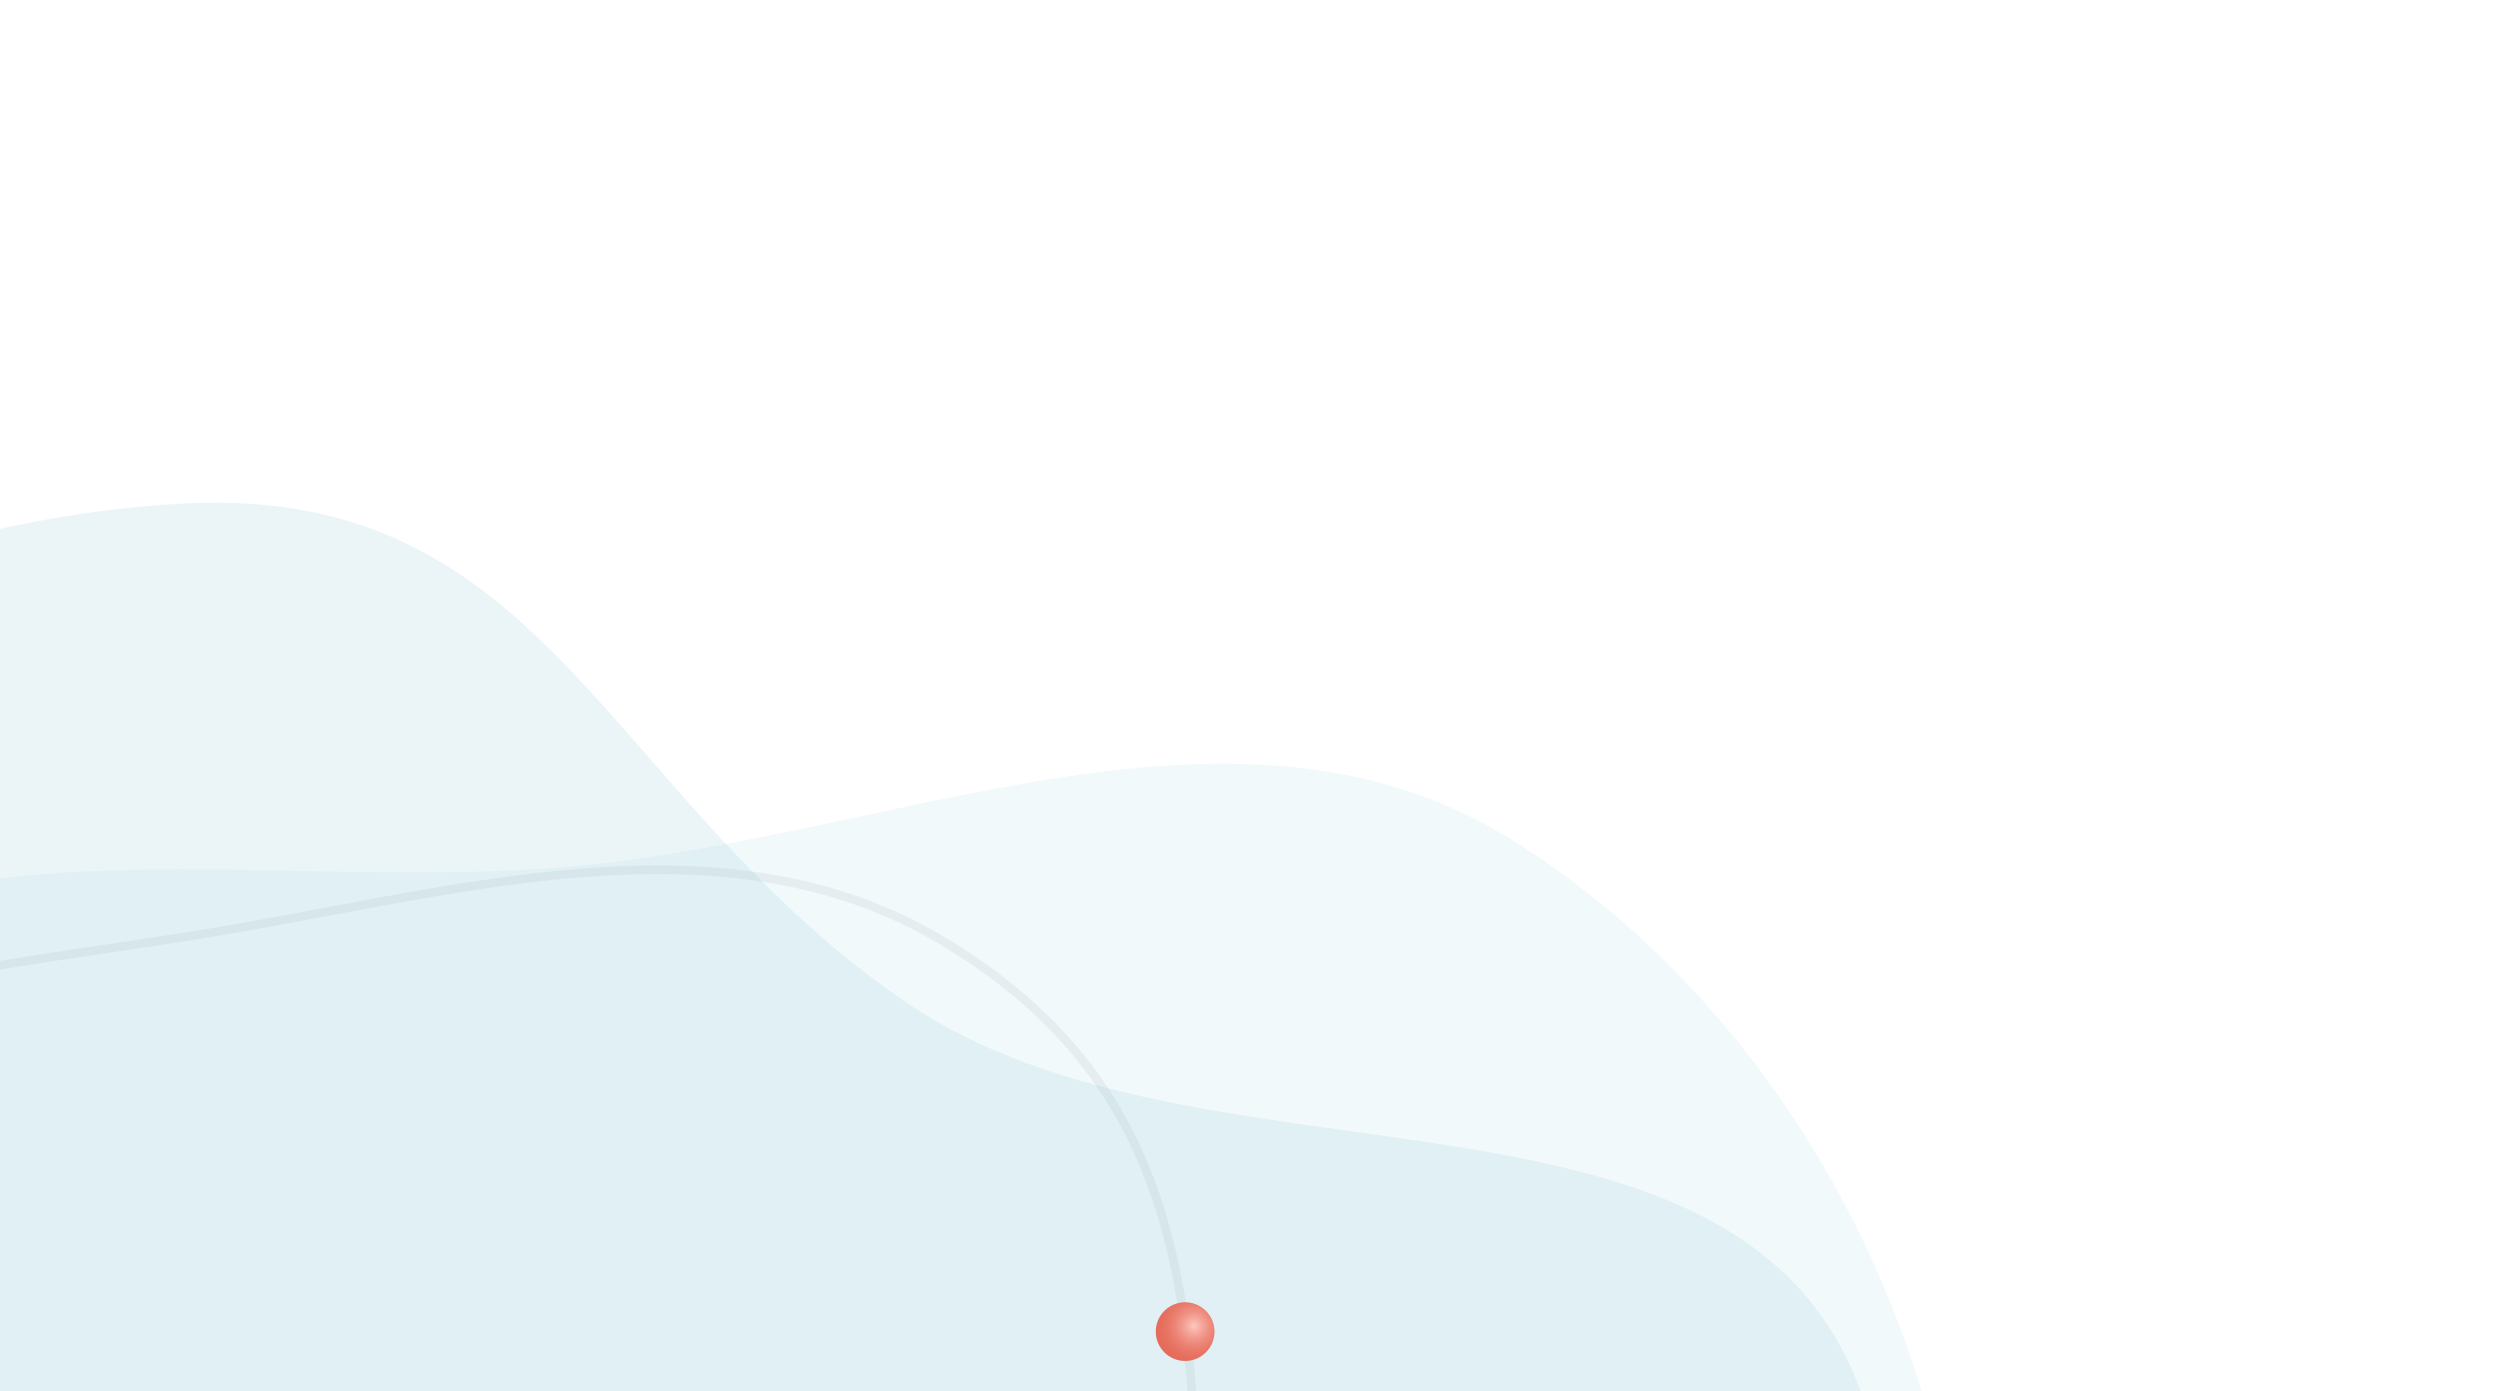 <svg id="Layer_1" data-name="Layer 1" xmlns="http://www.w3.org/2000/svg" xmlns:xlink="http://www.w3.org/1999/xlink" viewBox="0 0 1450 807"><defs><style>.cls-1,.cls-5{fill:none;}.cls-2{clip-path:url(#clip-path);}.cls-3,.cls-4{fill:#7abed1;fill-rule:evenodd;}.cls-3{opacity:0.1;}.cls-3,.cls-5{isolation:isolate;}.cls-4{fill-opacity:0.15;}.cls-5{stroke:#b3becb;stroke-width:5px;opacity:0.2;}.cls-6{fill:#e56a59;}.cls-7{fill:url(#radial-gradient);}</style><clipPath id="clip-path"><rect class="cls-1" x="-0.5" y="0.5" width="1450" height="807"/></clipPath><radialGradient id="radial-gradient" cx="426.03" cy="784.22" r="1" gradientTransform="matrix(-10.3, 21.97, 21.97, 10.3, -12148.65, -16668.33)" gradientUnits="userSpaceOnUse"><stop offset="0" stop-color="#fec8c1"/><stop offset="1" stop-color="#e56a59" stop-opacity="0"/></radialGradient></defs><g class="cls-2"><path class="cls-3" d="M-116.31,1692.18c156,133.2,381.58,173.61,579.6,120.14,175.79-47.47,250.45-236.13,367.24-375.83,118.23-141.42,299.91-248.92,309-433,9.88-200.37-92.1-409.79-262.2-516.14C718.61,388.1,523.65,483.63,337.39,502c-185.51,18.24-396.87-39.63-530.22,90.6C-333,729.48-333.27,948.17-319.67,1143.66-305.59,1345.89-270.46,1560.53-116.31,1692.18Z"/><path class="cls-4" d="M1167.68,1433.05c134.42-192.84-6.48-408.43-89.22-628C1005,610.2,697.72,698.75,525.8,581.55,351.76,462.91,318.28,281.39,107.69,292c-229.19,11.5-456.33,151.48-558.62,357.35-95.43,192.08,34.85,403.36,76.26,613.5,41.24,209.27,84,352,246.94,489.18,171.34,144.17,489,119.58,711.49,56.68C812.42,1769.67,1034.83,1623.63,1167.68,1433.05Z"/><path class="cls-5" d="M-273.92,675.78c-109.24,109.58-188,262.92-163.17,415.65,24.08,148.13,159.85,242.6,283.91,327,111.52,75.9,236.51,131.49,370.79,118.6,135.93-13.06,292-133.7,388.35-230.44C717.22,1195,699.08,1081.8,695.89,924.19c-3.38-166.17-5.77-291.77-148-377.78-130-78.59-288.28-27-438.33-3.37C-29.34,564.91-174.64,576.19-273.92,675.78Z"/><circle class="cls-6" cx="687.35" cy="772.35" r="17"/><circle class="cls-7" cx="687.35" cy="772.35" r="17"/></g></svg>